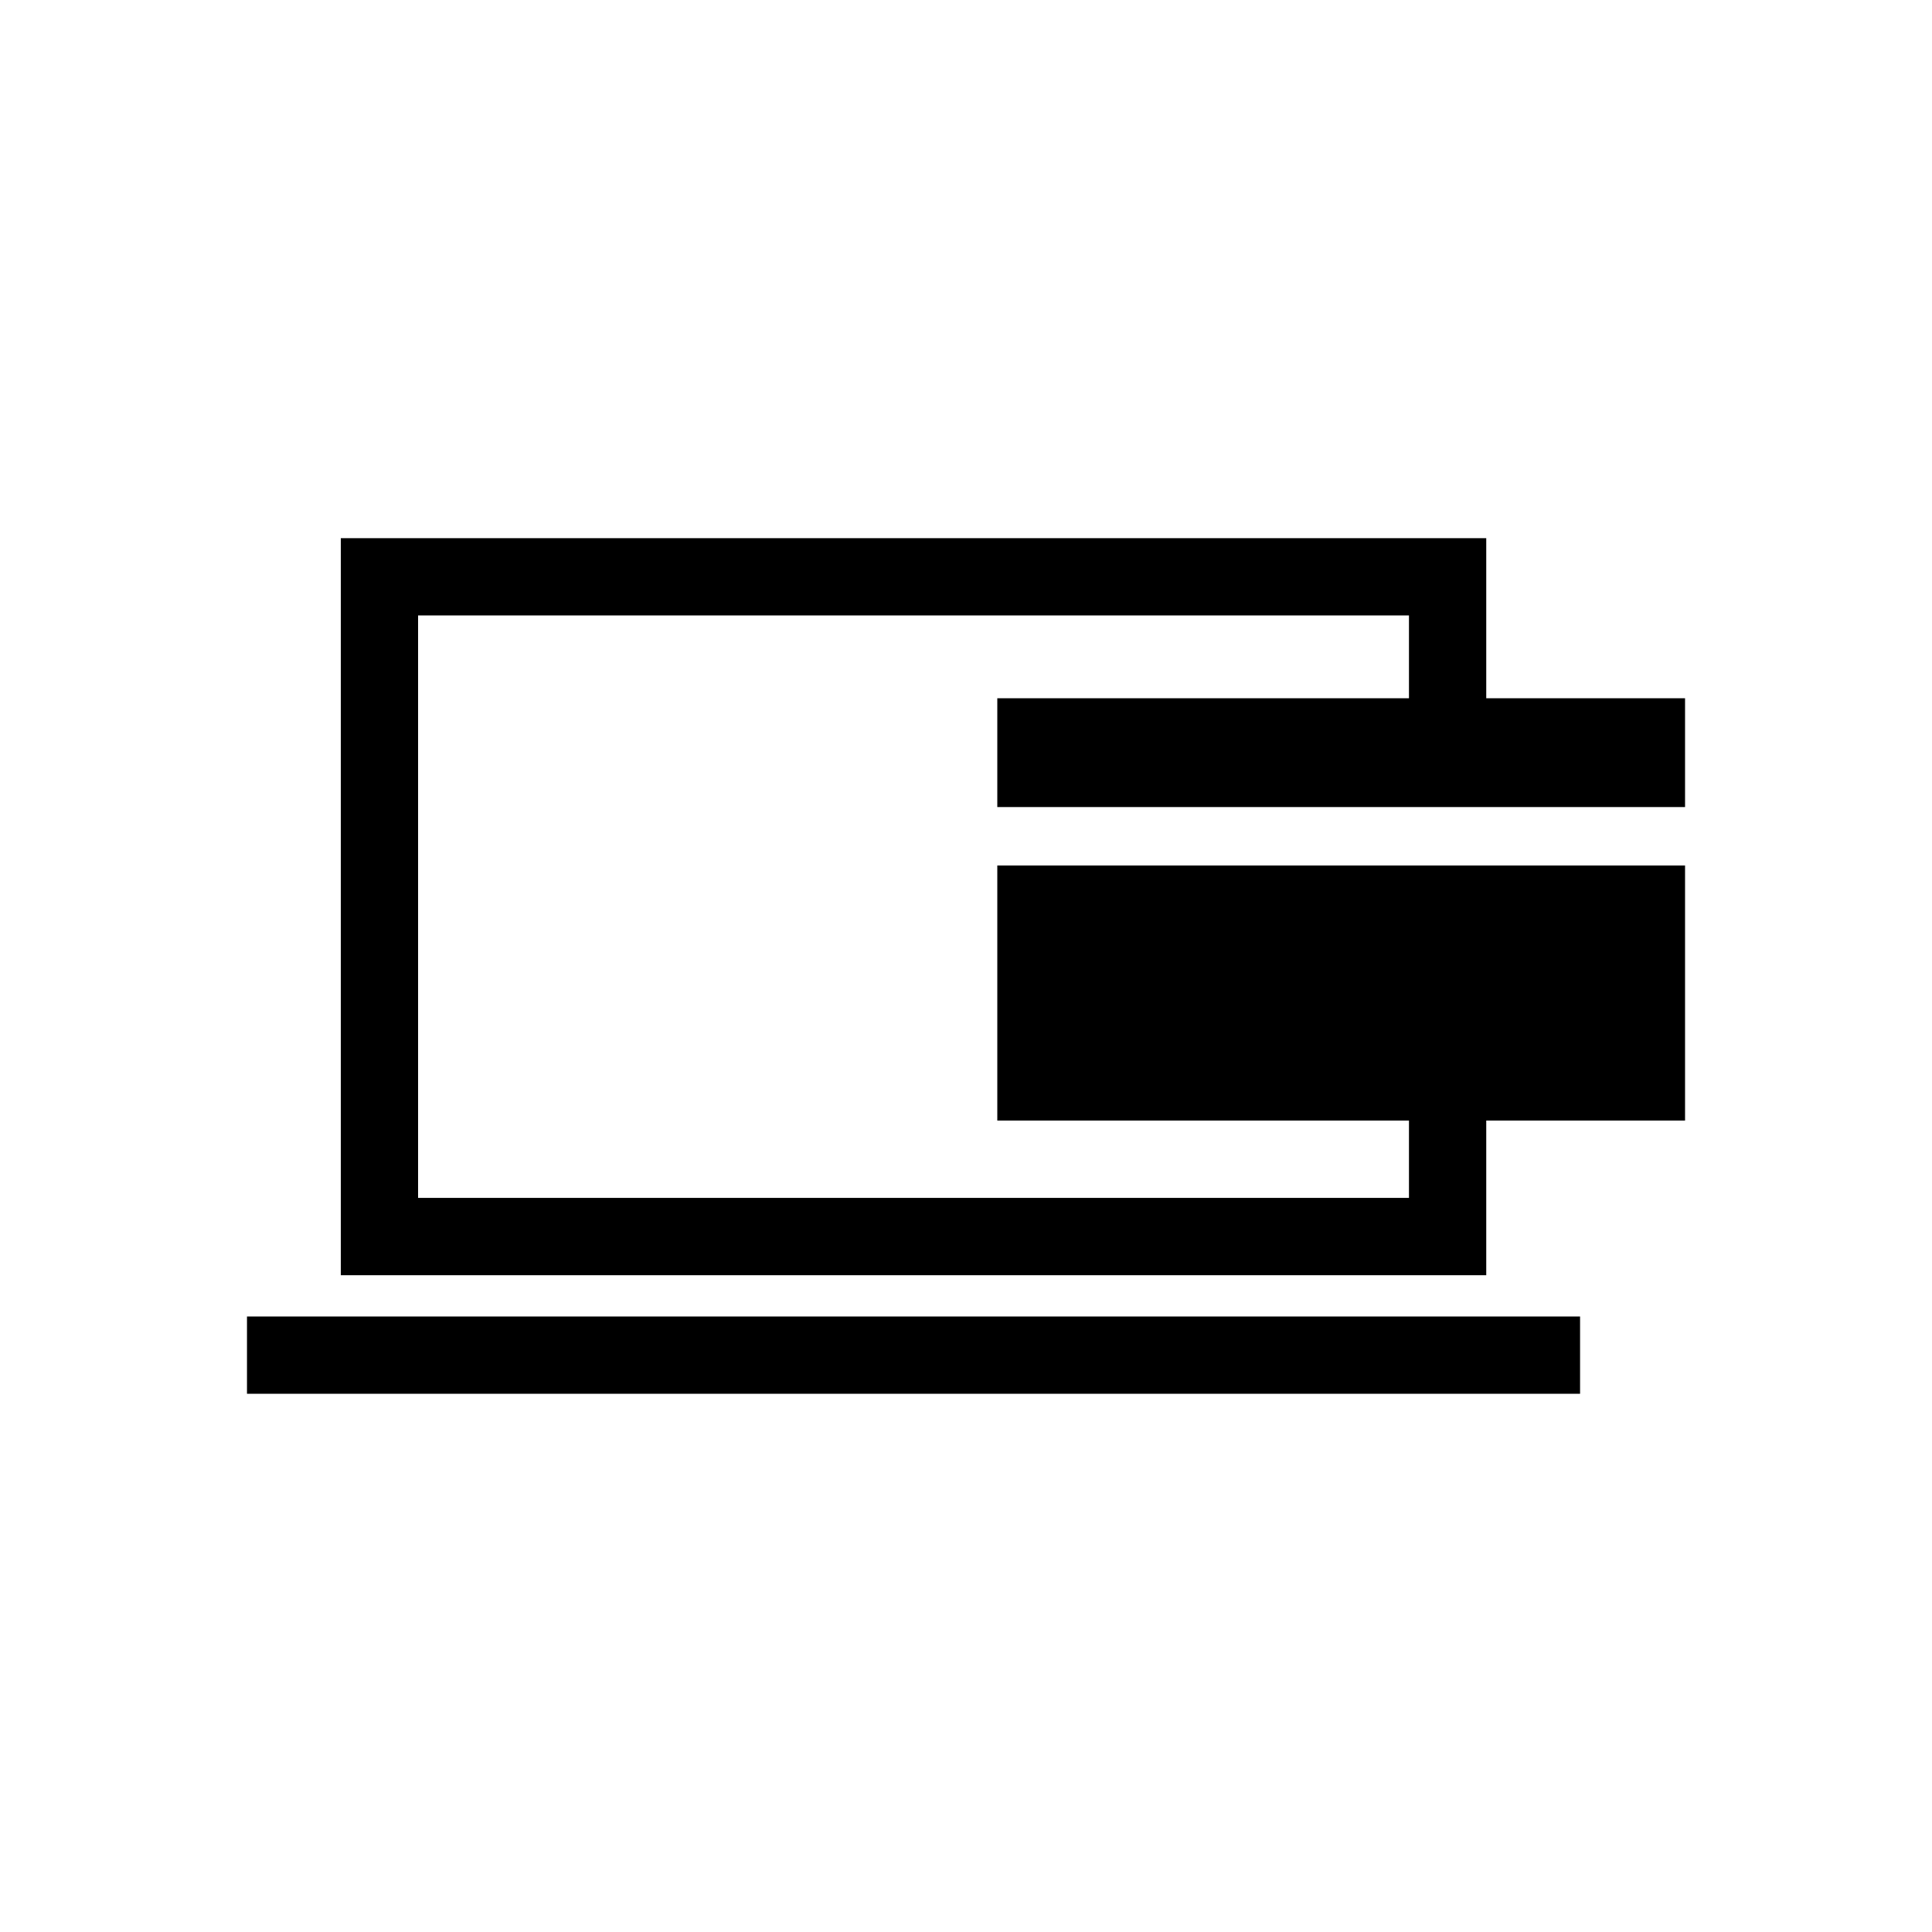 <?xml version="1.0" encoding="utf-8"?>
<!-- Generator: Adobe Illustrator 16.0.0, SVG Export Plug-In . SVG Version: 6.00 Build 0)  -->
<!DOCTYPE svg PUBLIC "-//W3C//DTD SVG 1.1//EN" "http://www.w3.org/Graphics/SVG/1.1/DTD/svg11.dtd">
<svg version="1.1" id="Layer_1" xmlns="http://www.w3.org/2000/svg" xmlns:xlink="http://www.w3.org/1999/xlink" x="0px" y="0px"
	 width="50px" height="50px" viewBox="244.5 -175.5 50 50" enable-background="new 244.5 -175.5 50 50" xml:space="preserve">
<path d="M280.964-157.429v-2.143H255.32v15.074h25.644v-2.002H270.31v-6.601h17.799v6.601h-5.145v4.002H253.32v-19.074h29.644v4.143
	h5.145v2.816H270.31v-2.816H280.964z M250.892-139.429h34.5v-2h-34.5V-139.429z"/>
</svg>
